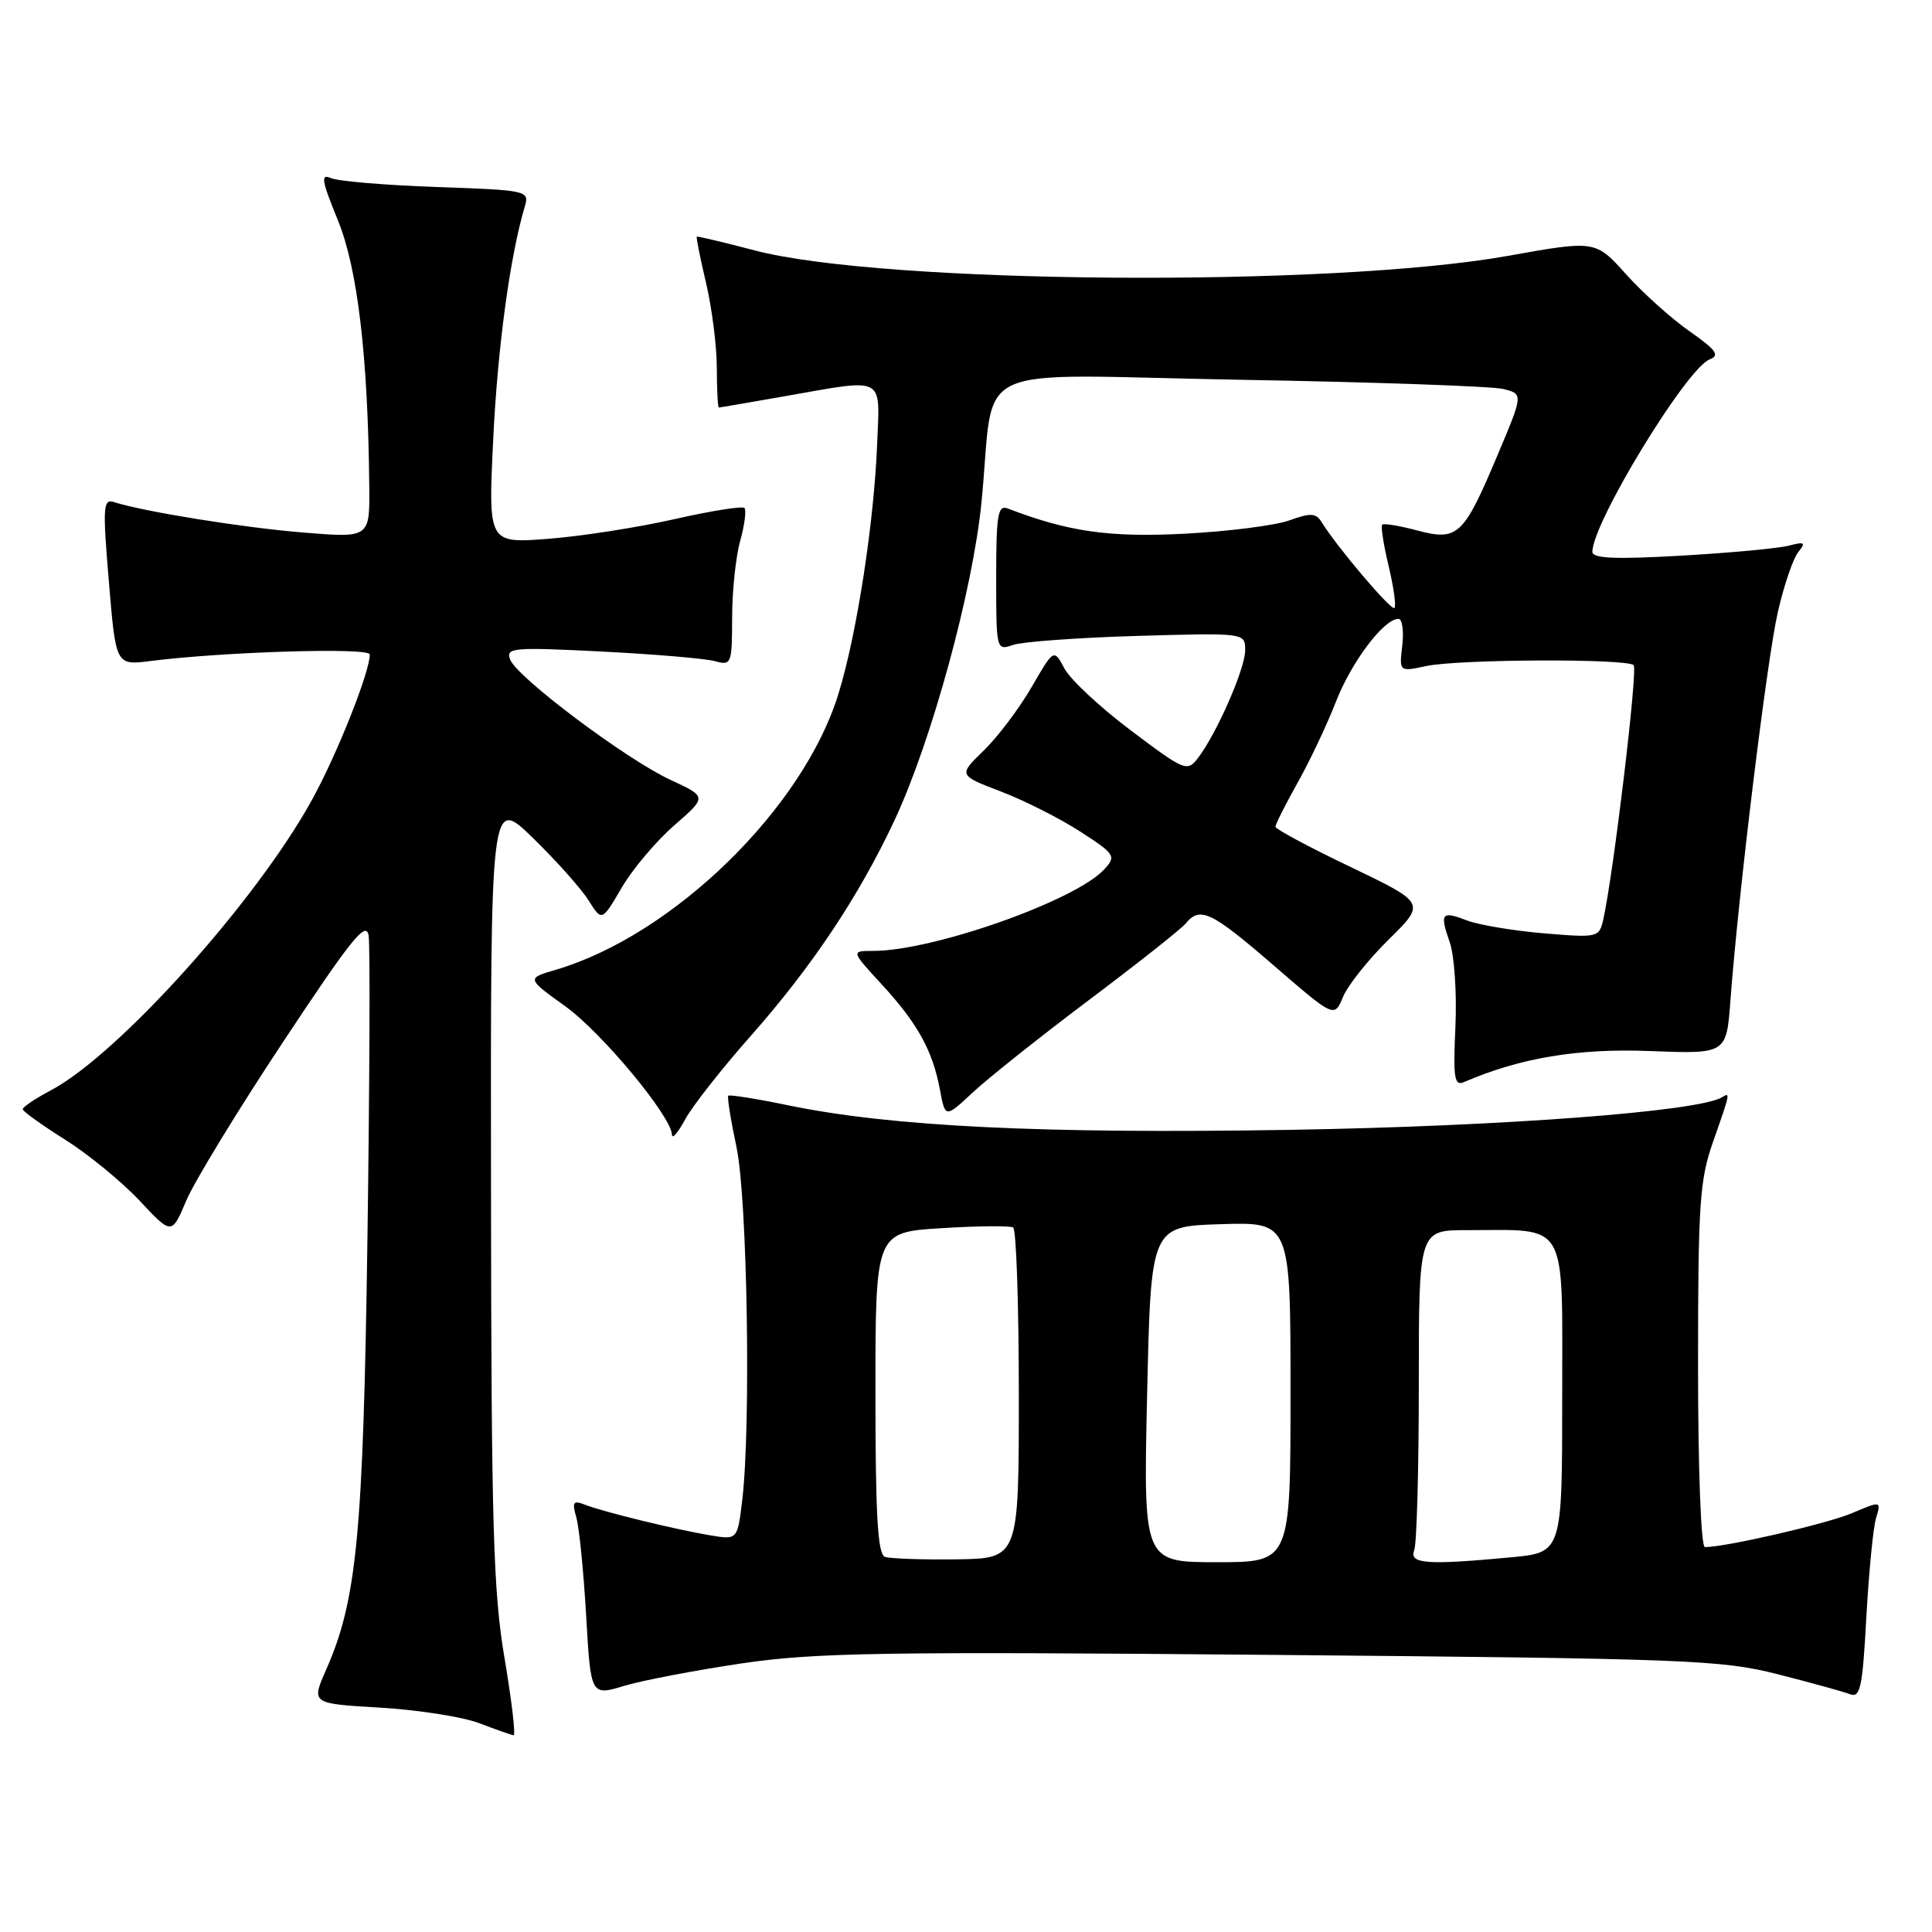 <?xml version="1.0" encoding="UTF-8" standalone="no"?>
<!DOCTYPE svg PUBLIC "-//W3C//DTD SVG 1.1//EN" "http://www.w3.org/Graphics/SVG/1.1/DTD/svg11.dtd" >
<svg xmlns="http://www.w3.org/2000/svg" xmlns:xlink="http://www.w3.org/1999/xlink" version="1.1" viewBox="0 0 256 256">
 <g >
 <path fill="currentColor"
d=" M 66.86 219.75 C 65.36 210.94 65.10 202.20 65.06 157.53 C 65.00 105.57 65.00 105.57 70.61 111.03 C 73.70 114.04 77.02 117.76 77.99 119.31 C 79.75 122.11 79.75 122.11 82.38 117.62 C 83.82 115.15 86.96 111.44 89.35 109.36 C 93.69 105.58 93.69 105.58 88.85 103.34 C 82.97 100.62 68.51 89.76 67.60 87.40 C 66.99 85.82 67.93 85.74 79.72 86.33 C 86.75 86.69 93.51 87.26 94.75 87.61 C 96.91 88.21 97.00 87.99 97.01 81.87 C 97.01 78.36 97.49 73.77 98.08 71.66 C 98.67 69.54 98.92 67.59 98.64 67.31 C 98.36 67.03 94.17 67.70 89.32 68.80 C 84.47 69.90 76.94 71.07 72.60 71.40 C 64.69 72.00 64.69 72.00 65.35 58.25 C 65.93 46.12 67.58 33.91 69.54 27.36 C 70.16 25.26 69.90 25.20 57.84 24.78 C 51.05 24.54 44.75 24.01 43.84 23.60 C 42.46 22.98 42.62 23.94 44.77 29.18 C 47.38 35.57 48.76 47.16 48.93 64.39 C 49.00 71.28 49.00 71.28 40.25 70.57 C 32.31 69.93 19.12 67.81 15.10 66.53 C 13.66 66.07 13.59 67.15 14.43 77.10 C 15.35 88.17 15.35 88.17 19.93 87.59 C 29.68 86.35 49.00 85.77 49.00 86.72 C 49.00 89.04 44.68 99.91 41.37 105.93 C 34.00 119.36 15.70 139.73 6.73 144.48 C 4.68 145.56 3.01 146.69 3.01 146.98 C 3.02 147.26 5.54 149.07 8.61 151.00 C 11.68 152.93 16.11 156.56 18.47 159.07 C 22.75 163.65 22.75 163.65 24.69 159.07 C 25.75 156.56 31.54 147.07 37.55 138.00 C 46.61 124.31 48.54 121.93 48.85 124.00 C 49.05 125.38 48.98 143.38 48.69 164.00 C 48.13 203.30 47.29 212.03 43.22 221.23 C 41.23 225.74 41.23 225.74 50.36 226.27 C 55.39 226.57 61.30 227.49 63.50 228.33 C 65.70 229.17 67.75 229.89 68.05 229.93 C 68.35 229.97 67.81 225.39 66.86 219.75 Z  M 98.34 220.40 C 108.05 218.97 117.14 218.83 168.50 219.28 C 223.48 219.77 228.04 219.94 235.50 221.83 C 239.90 222.95 244.22 224.14 245.11 224.48 C 246.50 225.02 246.79 223.67 247.30 214.30 C 247.63 208.36 248.20 202.46 248.58 201.18 C 249.27 198.86 249.27 198.86 245.38 200.51 C 242.06 201.91 228.69 205.00 225.91 205.00 C 225.39 205.00 225.00 194.78 225.00 180.98 C 225.00 159.51 225.21 156.34 227.00 151.26 C 229.28 144.78 229.29 144.70 228.18 145.39 C 225.12 147.28 199.17 149.24 171.00 149.71 C 138.06 150.25 118.12 149.28 104.50 146.47 C 100.26 145.59 96.66 145.02 96.50 145.19 C 96.34 145.36 96.83 148.43 97.59 152.00 C 99.03 158.82 99.52 189.03 98.35 198.77 C 97.72 204.04 97.72 204.04 94.11 203.44 C 89.47 202.66 80.05 200.36 77.59 199.41 C 75.94 198.76 75.77 198.99 76.37 201.08 C 76.75 202.41 77.33 208.27 77.67 214.11 C 78.28 224.72 78.28 224.72 82.73 223.38 C 85.17 222.65 92.20 221.31 98.34 220.40 Z  M 99.43 137.32 C 107.55 128.14 113.78 118.82 118.50 108.75 C 123.42 98.27 128.88 78.32 130.05 66.58 C 131.95 47.53 127.45 49.67 164.32 50.32 C 182.02 50.63 197.70 51.18 199.17 51.54 C 201.85 52.20 201.85 52.20 198.43 60.31 C 193.91 71.03 193.17 71.72 187.76 70.28 C 185.43 69.66 183.35 69.32 183.15 69.52 C 182.94 69.72 183.33 72.19 184.00 75.00 C 184.67 77.81 185.02 80.31 184.77 80.56 C 184.36 80.98 177.12 72.44 175.07 69.11 C 174.37 67.98 173.61 67.95 170.86 68.95 C 169.01 69.62 162.76 70.42 156.96 70.72 C 146.97 71.23 141.59 70.47 133.54 67.38 C 132.22 66.87 132.00 68.17 132.00 76.51 C 132.00 86.16 132.02 86.23 134.25 85.45 C 135.49 85.03 142.91 84.49 150.75 84.26 C 165.00 83.85 165.00 83.85 164.99 86.18 C 164.98 88.63 161.23 97.17 158.74 100.44 C 157.31 102.30 156.99 102.17 149.86 96.80 C 145.79 93.74 141.83 90.05 141.05 88.59 C 139.64 85.95 139.64 85.95 136.69 91.05 C 135.07 93.85 132.23 97.62 130.37 99.43 C 126.98 102.72 126.98 102.72 132.63 104.88 C 135.74 106.07 140.47 108.46 143.14 110.19 C 147.75 113.17 147.92 113.44 146.34 115.17 C 142.60 119.31 123.67 126.00 115.71 126.00 C 112.75 126.00 112.75 126.00 116.79 130.39 C 121.56 135.56 123.57 139.18 124.54 144.36 C 125.25 148.16 125.25 148.16 128.88 144.77 C 130.87 142.91 137.78 137.41 144.24 132.55 C 150.70 127.69 156.50 123.11 157.12 122.36 C 159.02 120.06 160.48 120.76 168.79 127.94 C 176.81 134.87 176.81 134.87 177.96 132.09 C 178.59 130.56 181.32 127.14 184.01 124.49 C 188.92 119.66 188.92 119.66 178.96 114.88 C 173.48 112.26 169.00 109.86 169.00 109.54 C 169.00 109.23 170.32 106.61 171.93 103.73 C 173.55 100.86 175.83 96.03 177.01 93.00 C 179.06 87.72 183.37 82.00 185.30 82.00 C 185.80 82.00 186.03 83.58 185.81 85.51 C 185.40 89.02 185.40 89.02 188.95 88.26 C 193.24 87.34 215.58 87.24 216.47 88.14 C 217.04 88.70 213.78 115.92 212.43 121.89 C 211.90 124.22 211.70 124.27 204.57 123.67 C 200.55 123.33 196.01 122.57 194.49 122.00 C 190.99 120.66 190.74 120.96 192.10 124.86 C 192.71 126.61 193.05 131.64 192.85 136.03 C 192.54 142.87 192.70 143.93 193.99 143.38 C 201.43 140.17 209.08 138.89 218.63 139.27 C 228.76 139.66 228.76 139.66 229.29 132.58 C 230.36 118.27 234.14 87.32 235.58 81.07 C 236.39 77.53 237.61 73.97 238.28 73.15 C 239.32 71.87 239.13 71.75 237.00 72.31 C 235.62 72.66 229.21 73.26 222.75 73.63 C 214.00 74.13 211.00 74.00 211.00 73.12 C 211.00 69.27 223.48 48.80 226.54 47.62 C 227.93 47.09 227.42 46.38 223.88 43.90 C 221.47 42.22 217.68 38.81 215.45 36.33 C 211.40 31.83 211.40 31.83 199.77 33.91 C 176.40 38.09 117.00 37.66 100.00 33.18 C 95.88 32.10 92.42 31.28 92.33 31.36 C 92.23 31.45 92.78 34.21 93.56 37.51 C 94.33 40.80 94.98 45.86 94.98 48.75 C 94.99 51.64 95.11 54.00 95.25 54.00 C 95.39 54.00 99.33 53.32 104.00 52.50 C 117.42 50.14 116.59 49.71 116.23 58.75 C 115.82 69.27 113.52 84.12 111.08 92.00 C 106.41 107.12 89.21 123.90 73.68 128.49 C 69.76 129.64 69.76 129.64 74.88 133.32 C 79.73 136.80 88.95 147.90 89.04 150.36 C 89.06 150.99 89.85 150.07 90.79 148.32 C 91.73 146.58 95.62 141.63 99.43 137.32 Z  M 117.25 206.29 C 116.30 205.94 116.00 200.67 116.00 184.56 C 116.00 163.28 116.00 163.28 124.75 162.74 C 129.56 162.44 133.84 162.40 134.25 162.65 C 134.66 162.91 135.00 172.88 135.00 184.81 C 135.00 206.50 135.00 206.50 126.75 206.62 C 122.21 206.68 117.94 206.53 117.25 206.29 Z  M 152.00 184.75 C 152.50 162.50 152.50 162.50 161.75 162.21 C 171.00 161.92 171.00 161.92 171.00 184.46 C 171.00 207.00 171.00 207.00 161.25 207.00 C 151.50 207.00 151.50 207.00 152.00 184.75 Z  M 187.39 205.42 C 187.73 204.55 188.00 194.65 188.00 183.42 C 188.00 163.00 188.00 163.00 194.38 163.00 C 207.92 163.00 207.00 161.39 207.00 184.98 C 207.00 205.71 207.00 205.71 200.25 206.35 C 189.06 207.40 186.70 207.23 187.39 205.42 Z "/>
</g>
</svg>
